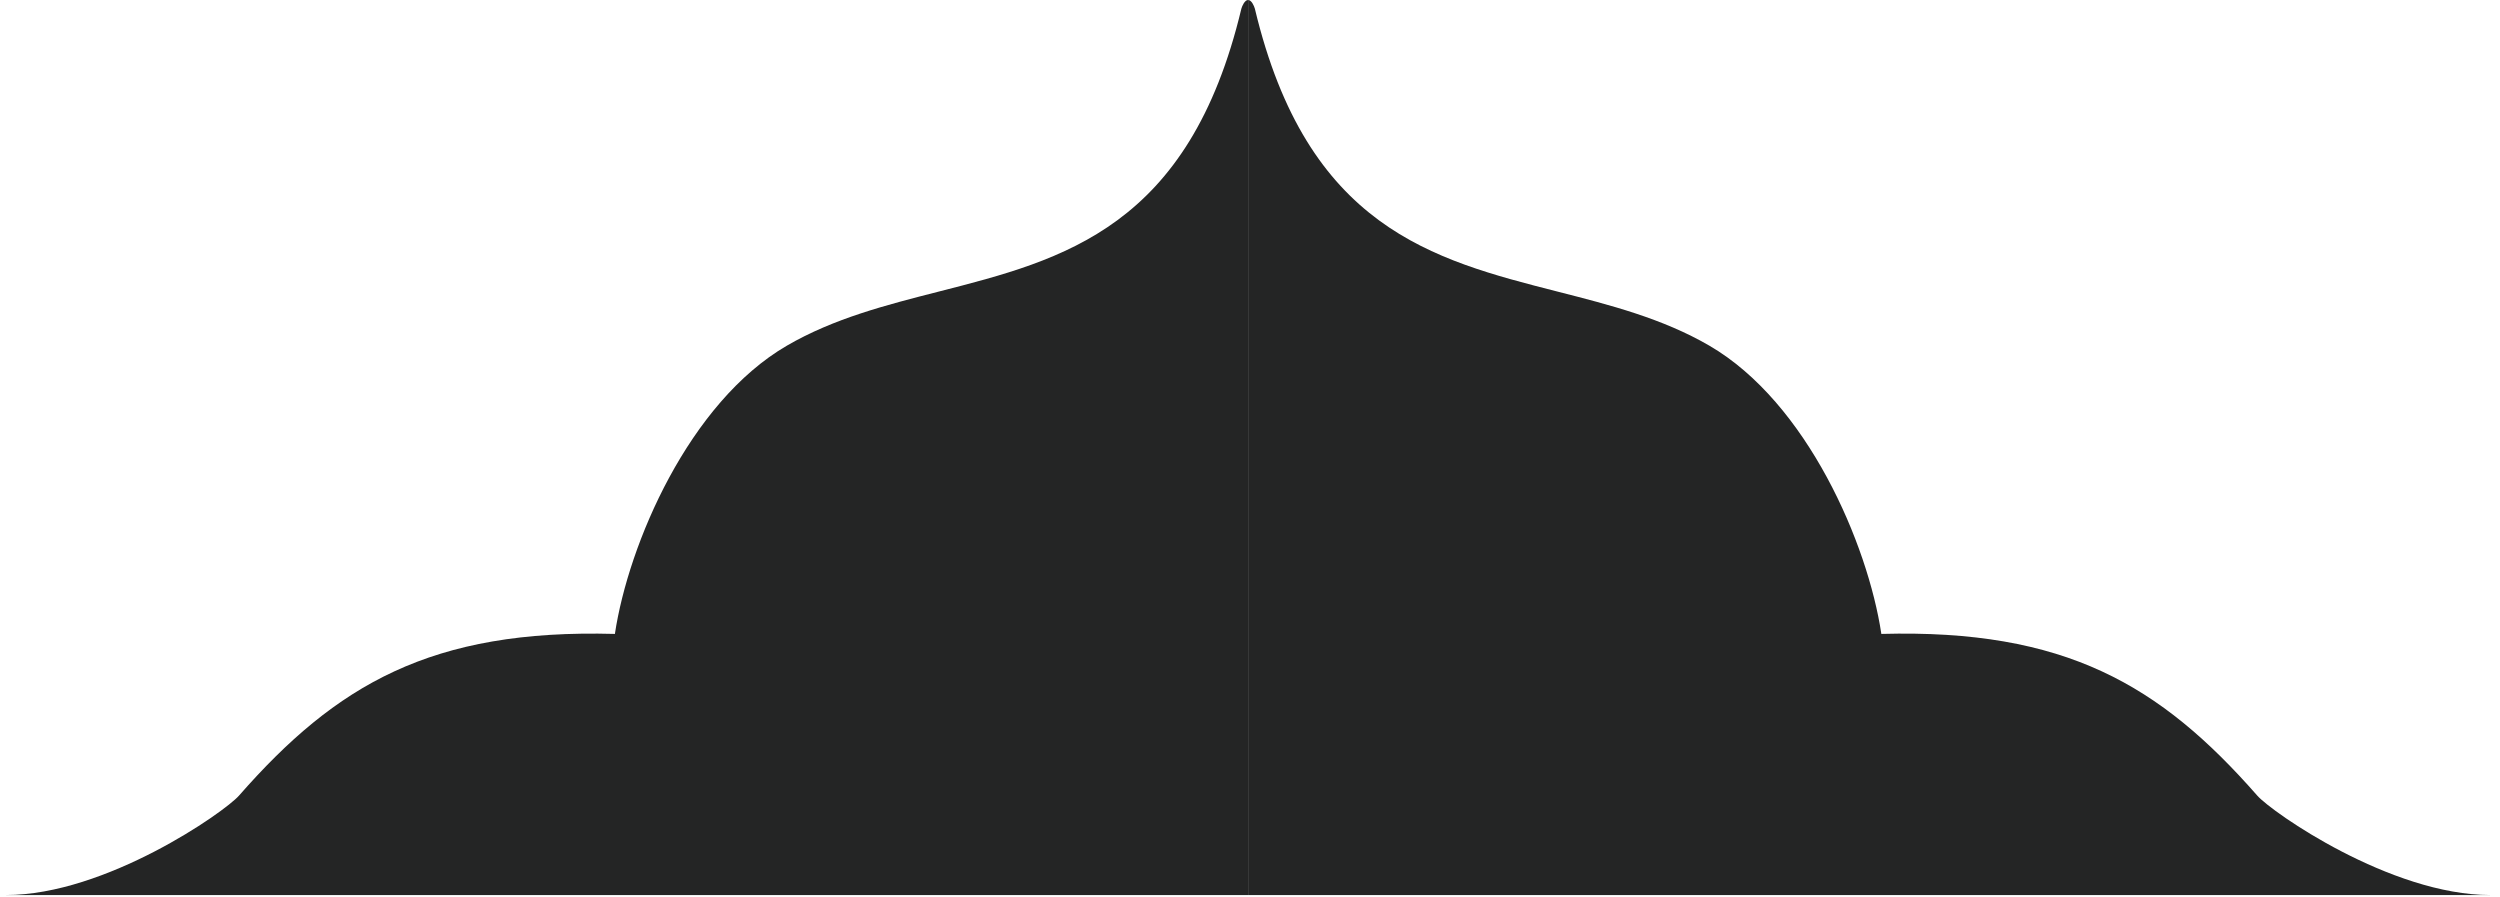 <svg width="234" height="84" viewBox="0 0 234 84" fill="none" xmlns="http://www.w3.org/2000/svg">
<path d="M0.55 83.776C9.906 83.776 21.008 76.02 22.371 74.469C31.462 64.097 40.356 58.862 57.554 59.335C58.817 50.914 64.505 37.671 73.654 32.353C78.043 29.802 82.956 28.547 87.871 27.291C99.567 24.304 111.302 21.306 116.192 0.811C116.271 0.541 116.507 -0 116.822 -0L116.822 83.776L0.55 83.776Z" fill="#242525"/>
<path d="M116.822 83.776L116.822 -0C117.141 -0 117.377 0.541 117.455 0.811C122.346 21.306 134.081 24.304 145.777 27.291C150.696 28.547 155.605 29.802 159.994 32.353C169.143 37.671 174.831 50.914 176.094 59.335C193.292 58.862 202.186 64.097 211.281 74.469C212.64 76.02 223.745 83.776 233.101 83.776L116.822 83.776Z" fill="#242525"/>
</svg>
